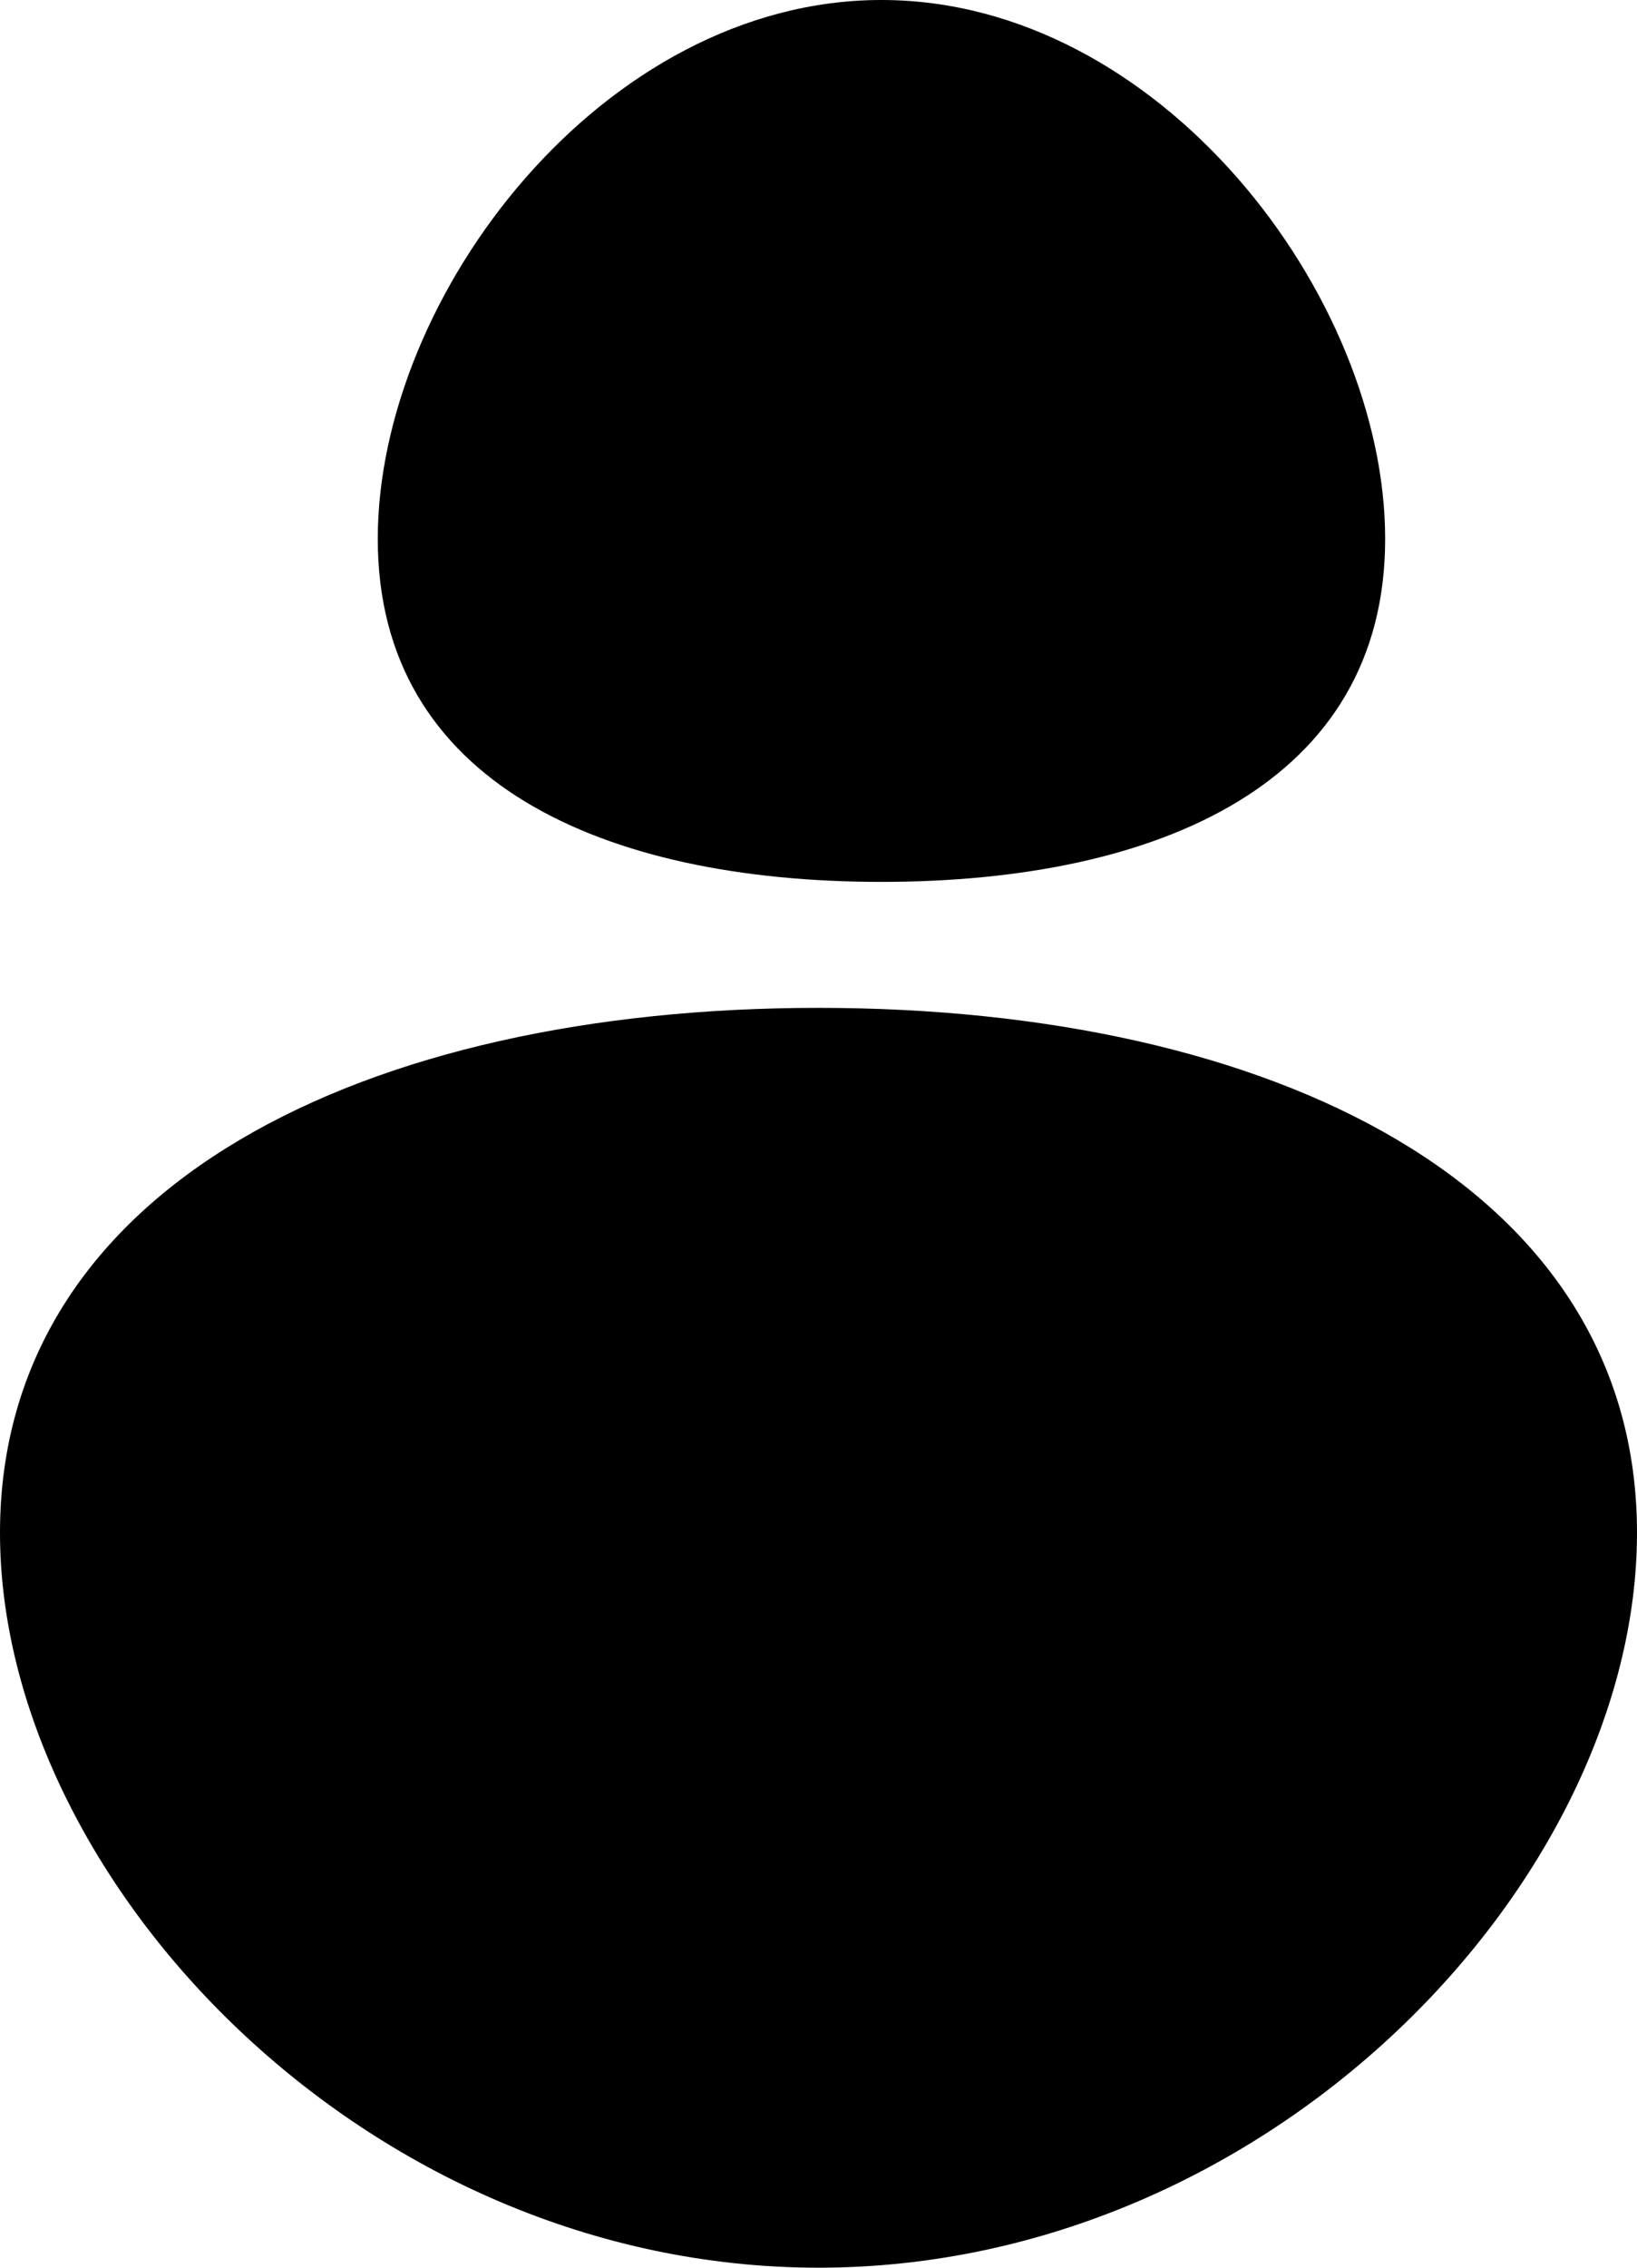 <svg width="13" height="18" viewBox="0 0 13 18" fill="none" xmlns="http://www.w3.org/2000/svg">
<path d="M11 4.278C11 6.211 9.209 7 7 7C4.791 7 3 6.211 3 4.278C3 2.345 4.791 0 7 0C9.209 0 11 2.345 11 4.278Z" fill="black"/>
<path d="M13 12.167C13 14.928 10.09 18 6.5 18C2.91 18 0 14.928 0 12.167C0 9.405 2.91 8 6.5 8C10.09 8 13 9.405 13 12.167Z" fill="black"/>
</svg>
